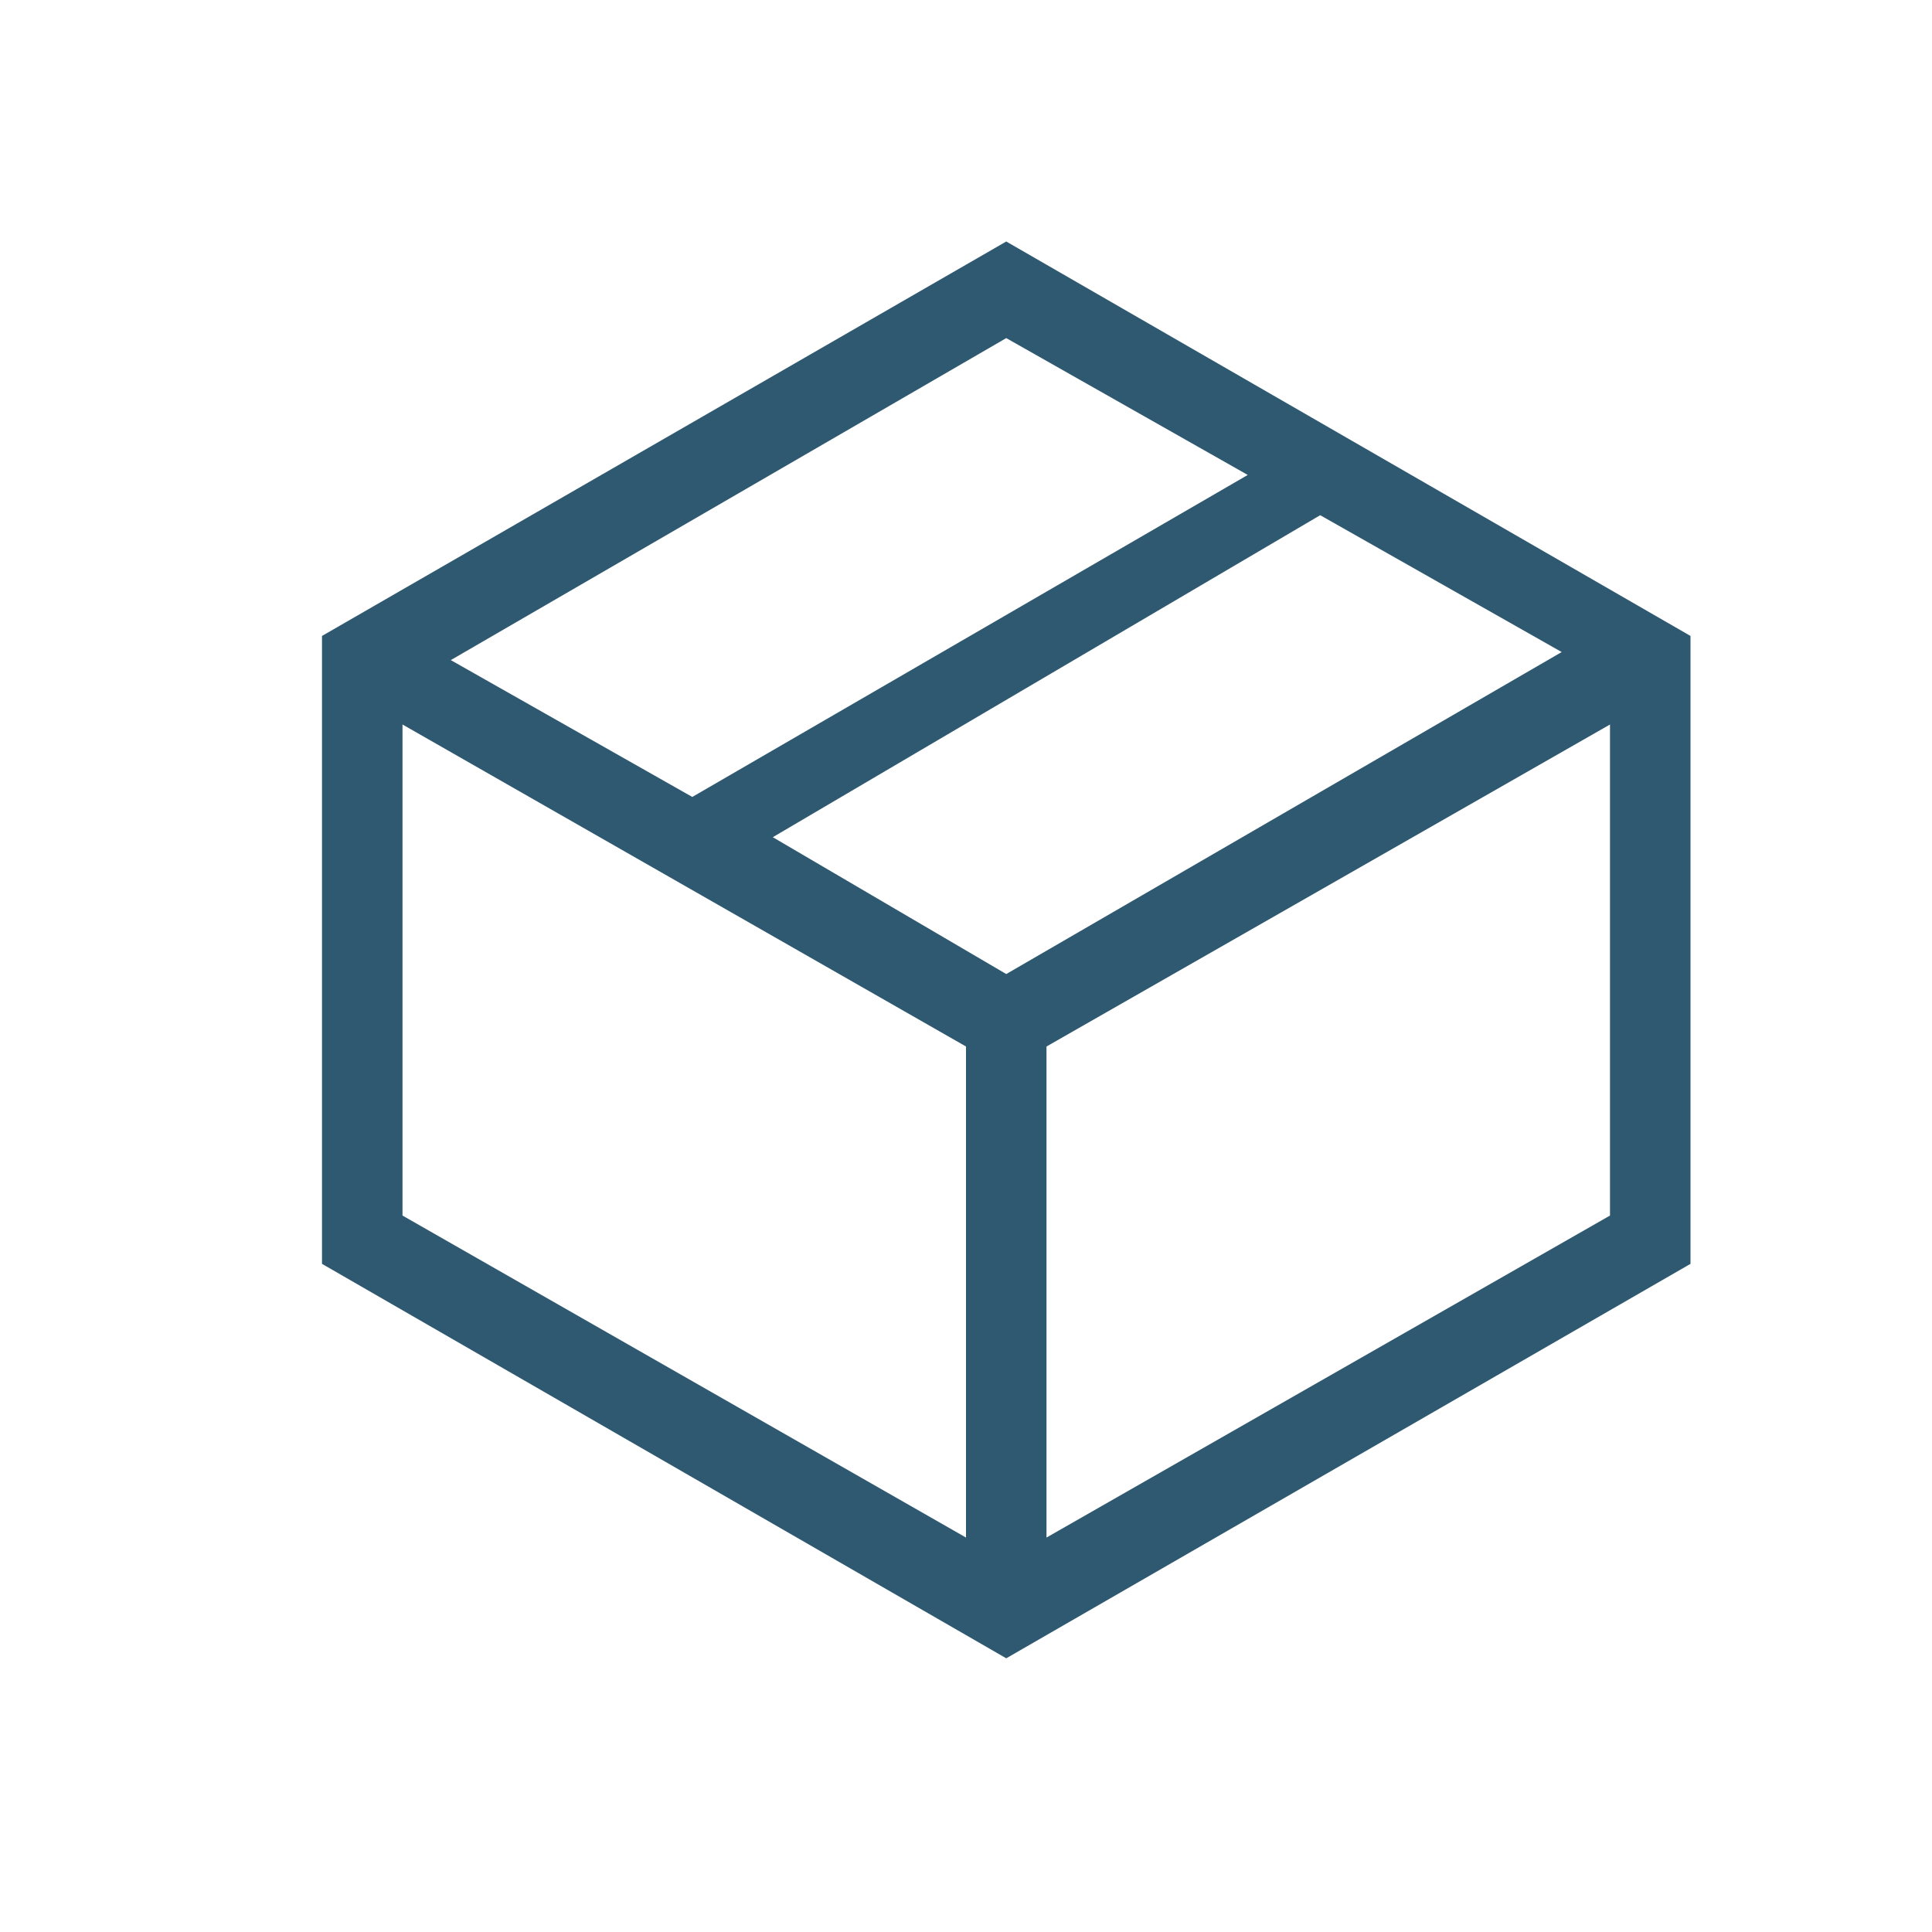 <?xml version="1.0" standalone="no"?><!DOCTYPE svg PUBLIC "-//W3C//DTD SVG 1.1//EN" "http://www.w3.org/Graphics/SVG/1.1/DTD/svg11.dtd"><svg t="1635762923123" class="icon" viewBox="0 0 1024 1024" version="1.1" xmlns="http://www.w3.org/2000/svg" p-id="47810" xmlns:xlink="http://www.w3.org/1999/xlink" width="16" height="16"><defs><style type="text/css"></style></defs><path d="M409.6 443.733l123.733 72.533 294.4-170.667-128-72.533-290.133 170.667z m-42.667-21.333l294.4-170.667-128-72.533-294.4 170.667 128 72.533zM213.333 384v260.267l298.667 170.667V554.667L213.333 384z m640 0l-298.667 170.667v260.267l298.667-170.667V384z m-320-256L896 337.067v332.8l-362.667 209.067L170.667 669.867V337.067L533.333 128z" fill="#2e5970" p-id="47811"></path></svg>